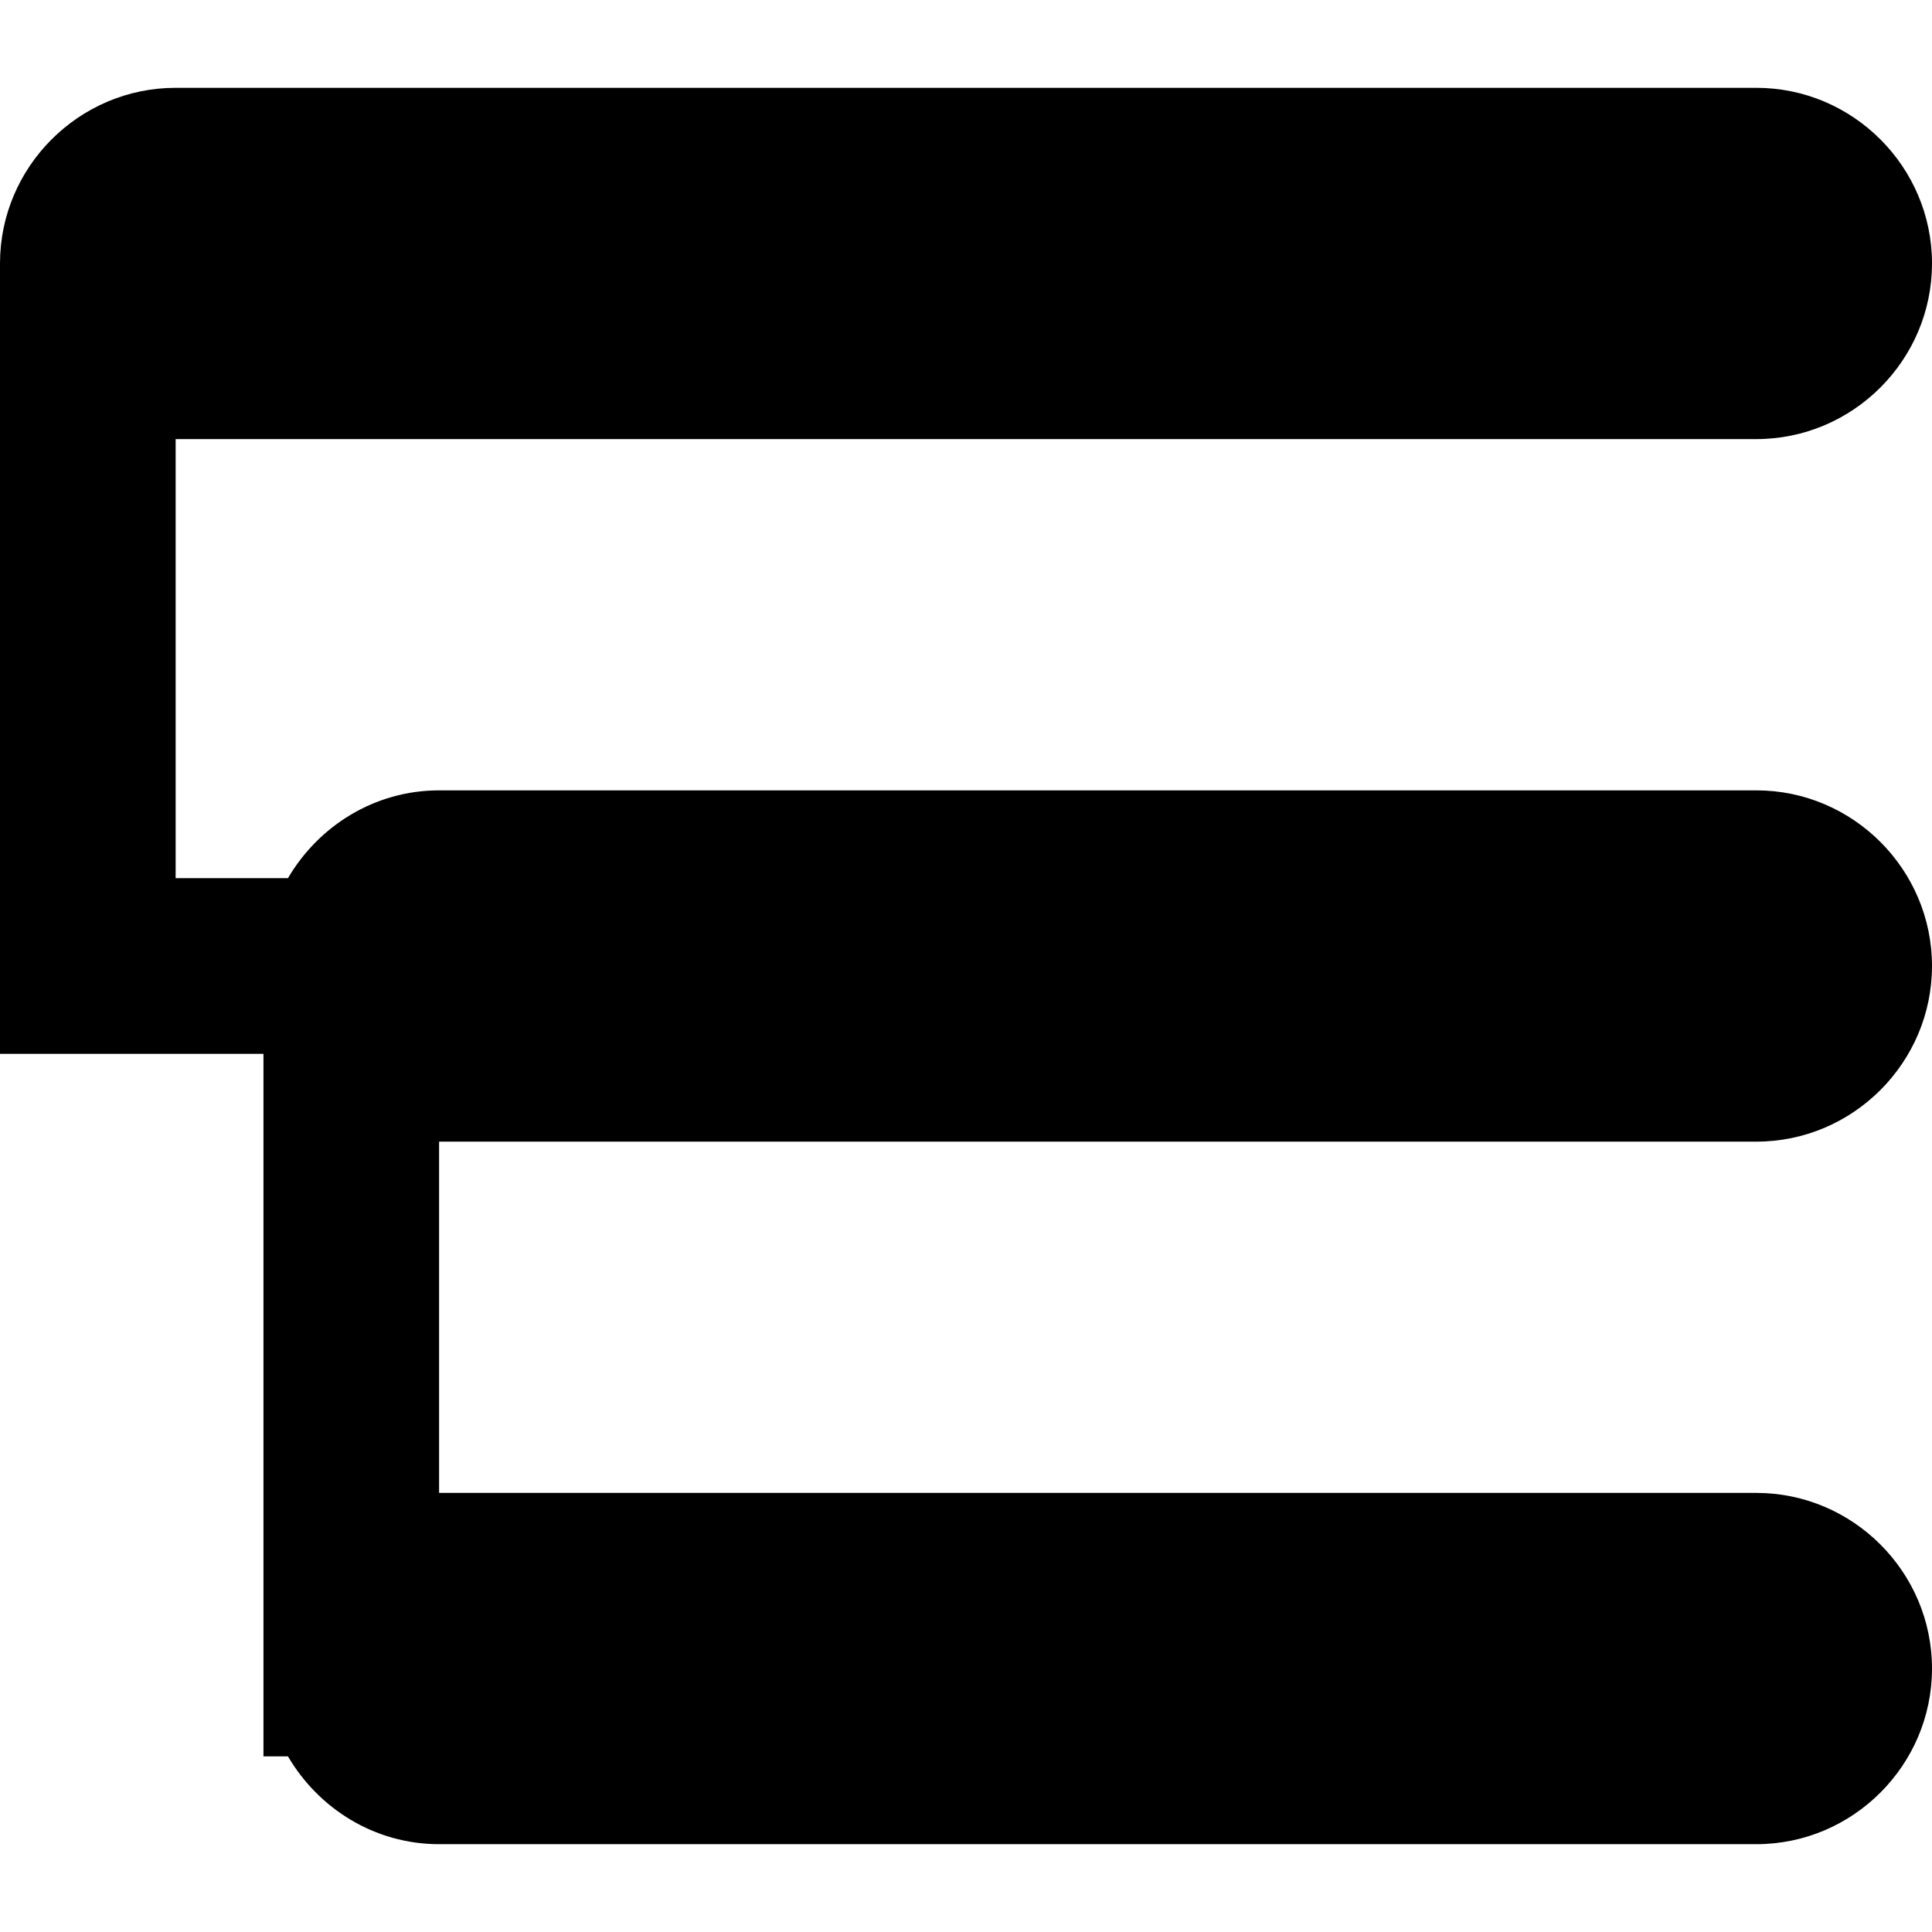 <?xml version="1.0" encoding="utf-8"?>
<!-- Generator: Adobe Illustrator 17.0.0, SVG Export Plug-In . SVG Version: 6.00 Build 0)  -->
<!DOCTYPE svg PUBLIC "-//W3C//DTD SVG 1.1//EN" "http://www.w3.org/Graphics/SVG/1.1/DTD/svg11.dtd">
<svg version="1.1" id="Layer_1" xmlns="http://www.w3.org/2000/svg" xmlns:xlink="http://www.w3.org/1999/xlink" x="0px" y="0px"
	 width="22px" height="22px" viewBox="0 0 22 22" enable-background="new 0 0 22 22" xml:space="preserve">
<path fill="currentColor" d="M20,13c1.1,0,2-0.9,2-2c0-1.1-0.9-2-2-2H5c-0.735,0-1.373,0.406-1.721,1H3H2V5h18c1.1,0,2-0.9,2-2
	c0-1.1-0.9-2-2-2H2C0.9,1,0,1.9,0,3v7v1v1h3v8h0.279C3.627,20.594,4.265,21,5,21h15c1.1,0,2-0.9,2-2c0-1.1-0.9-2-2-2H5v-4H20z"/>
</svg>
